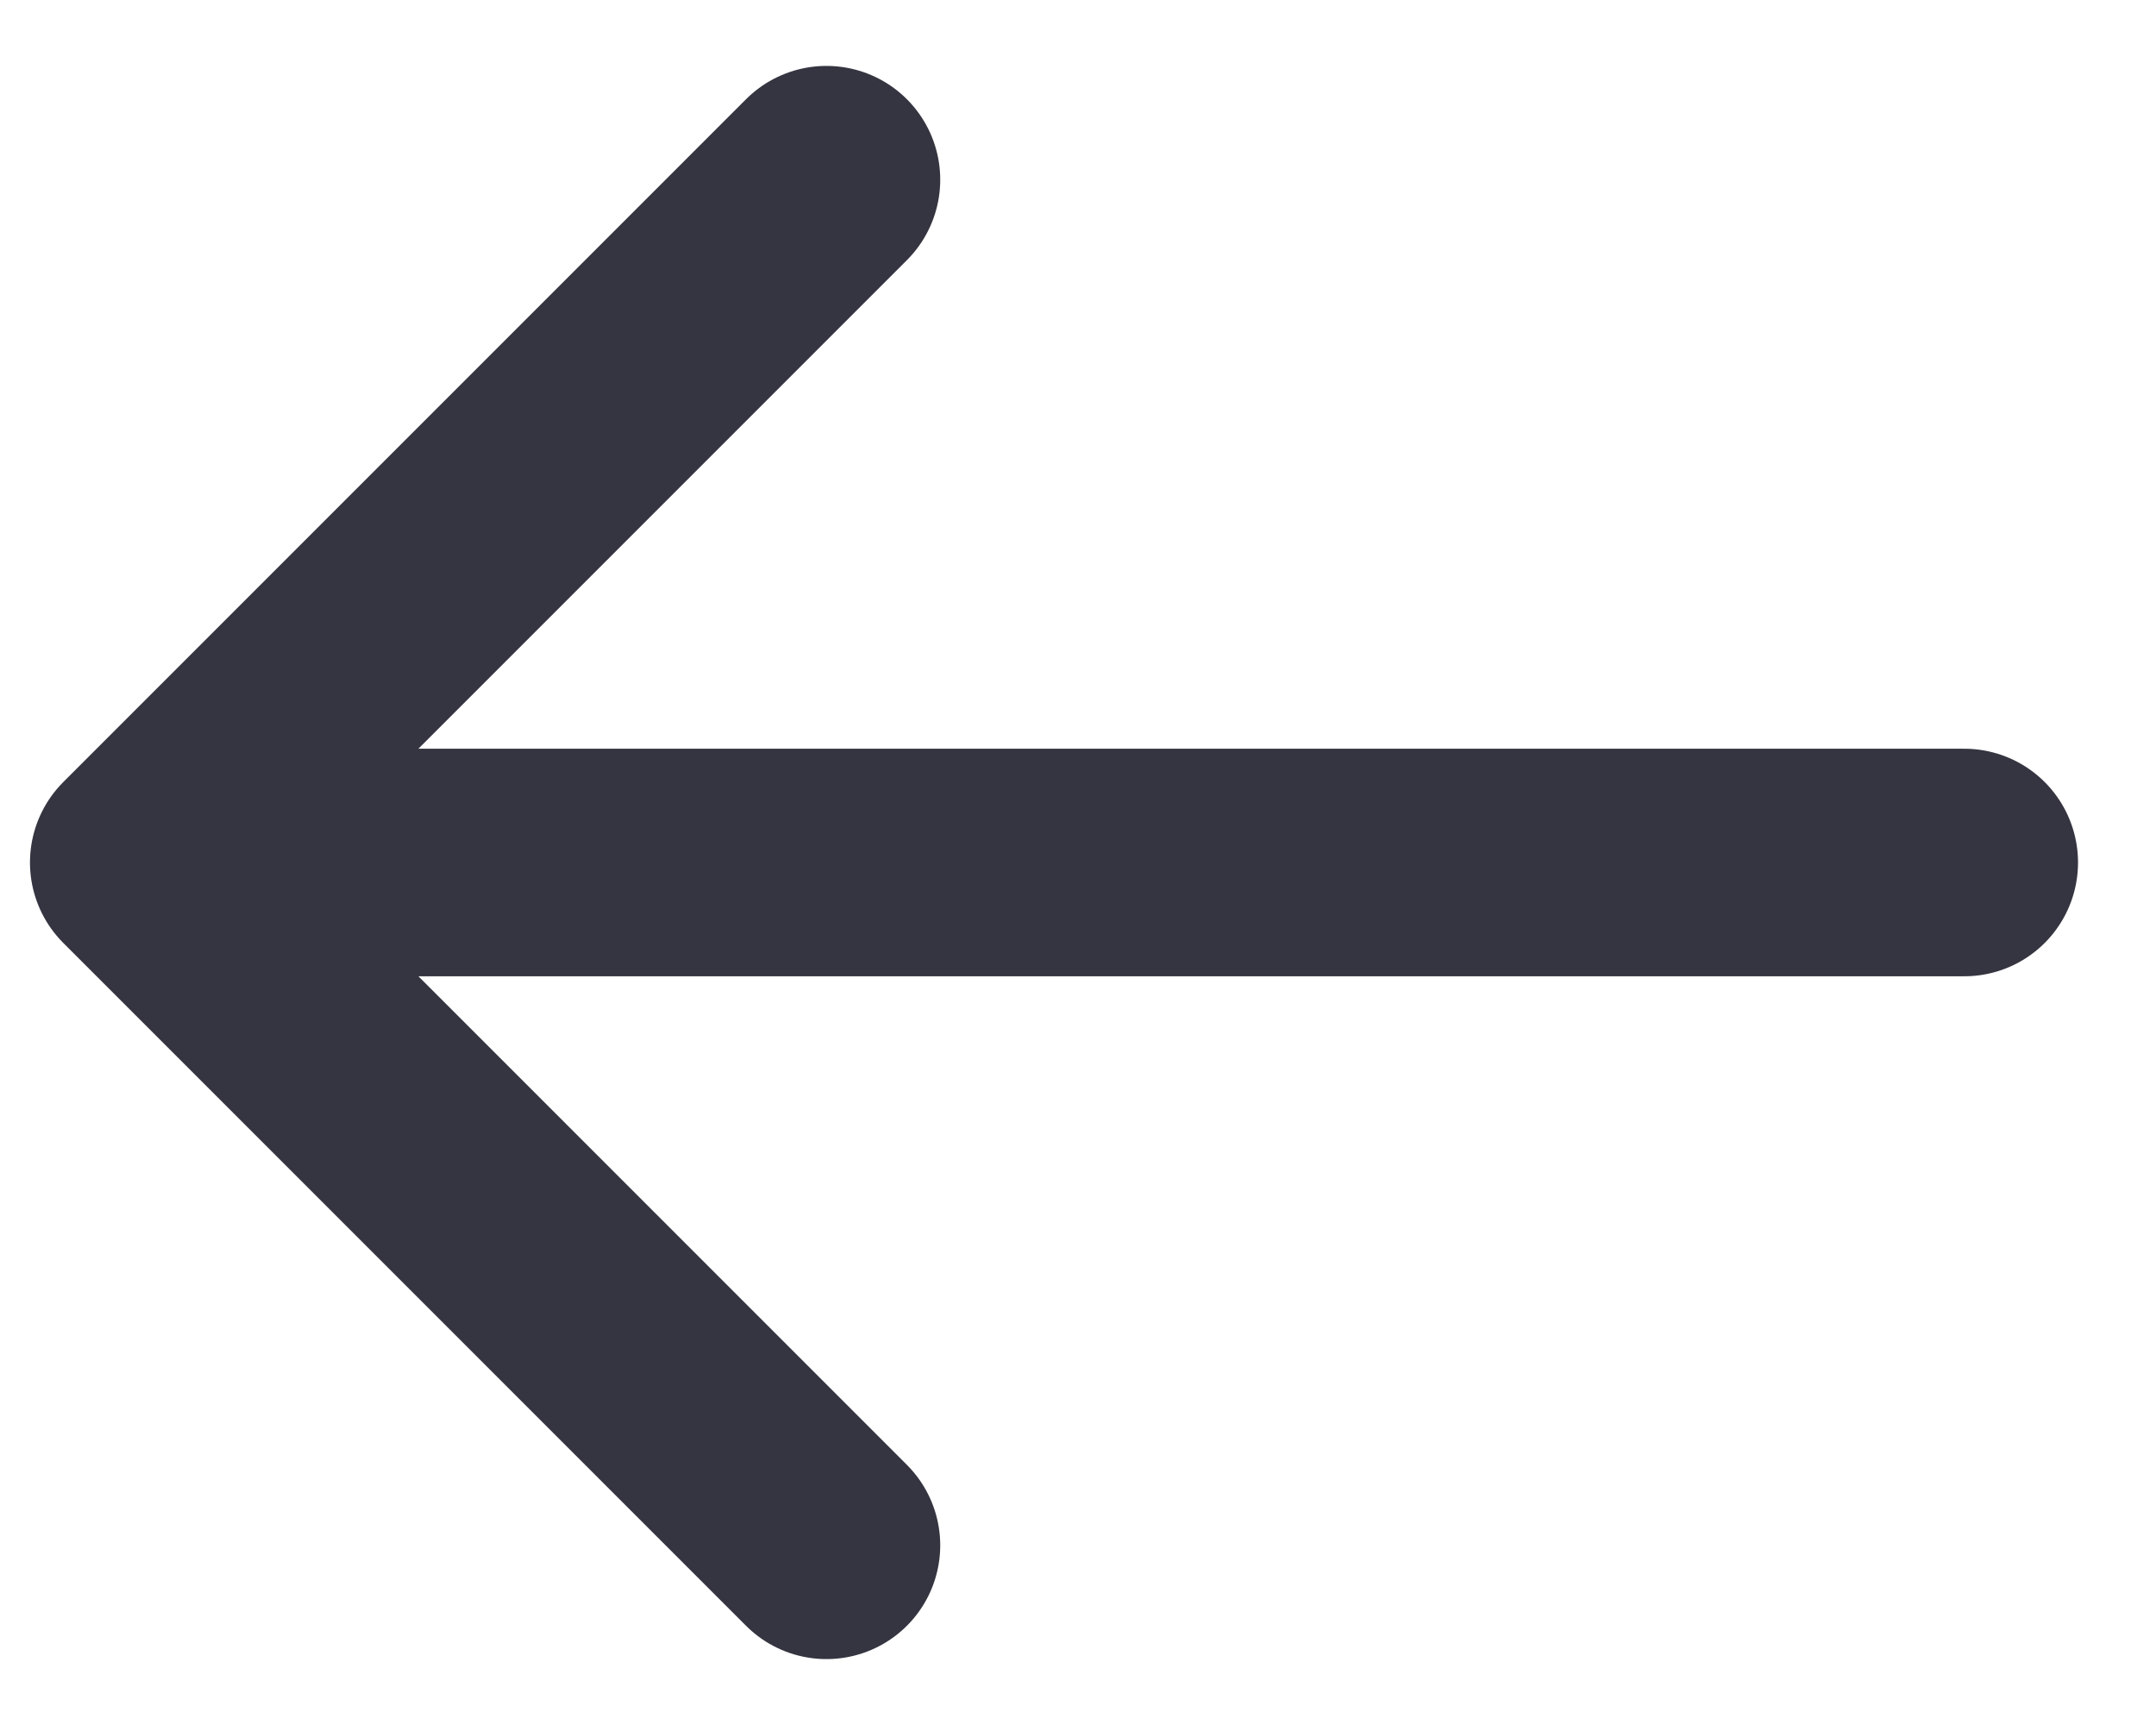 <svg width="15" height="12" viewBox="0 0 15 12" fill="none" xmlns="http://www.w3.org/2000/svg">
<path d="M13.666 6L1 6M1 6L5.75 10.75M1 6L5.75 1.25" stroke="#343540" stroke-width="1.583" stroke-linecap="round" stroke-linejoin="round"/>
</svg>
